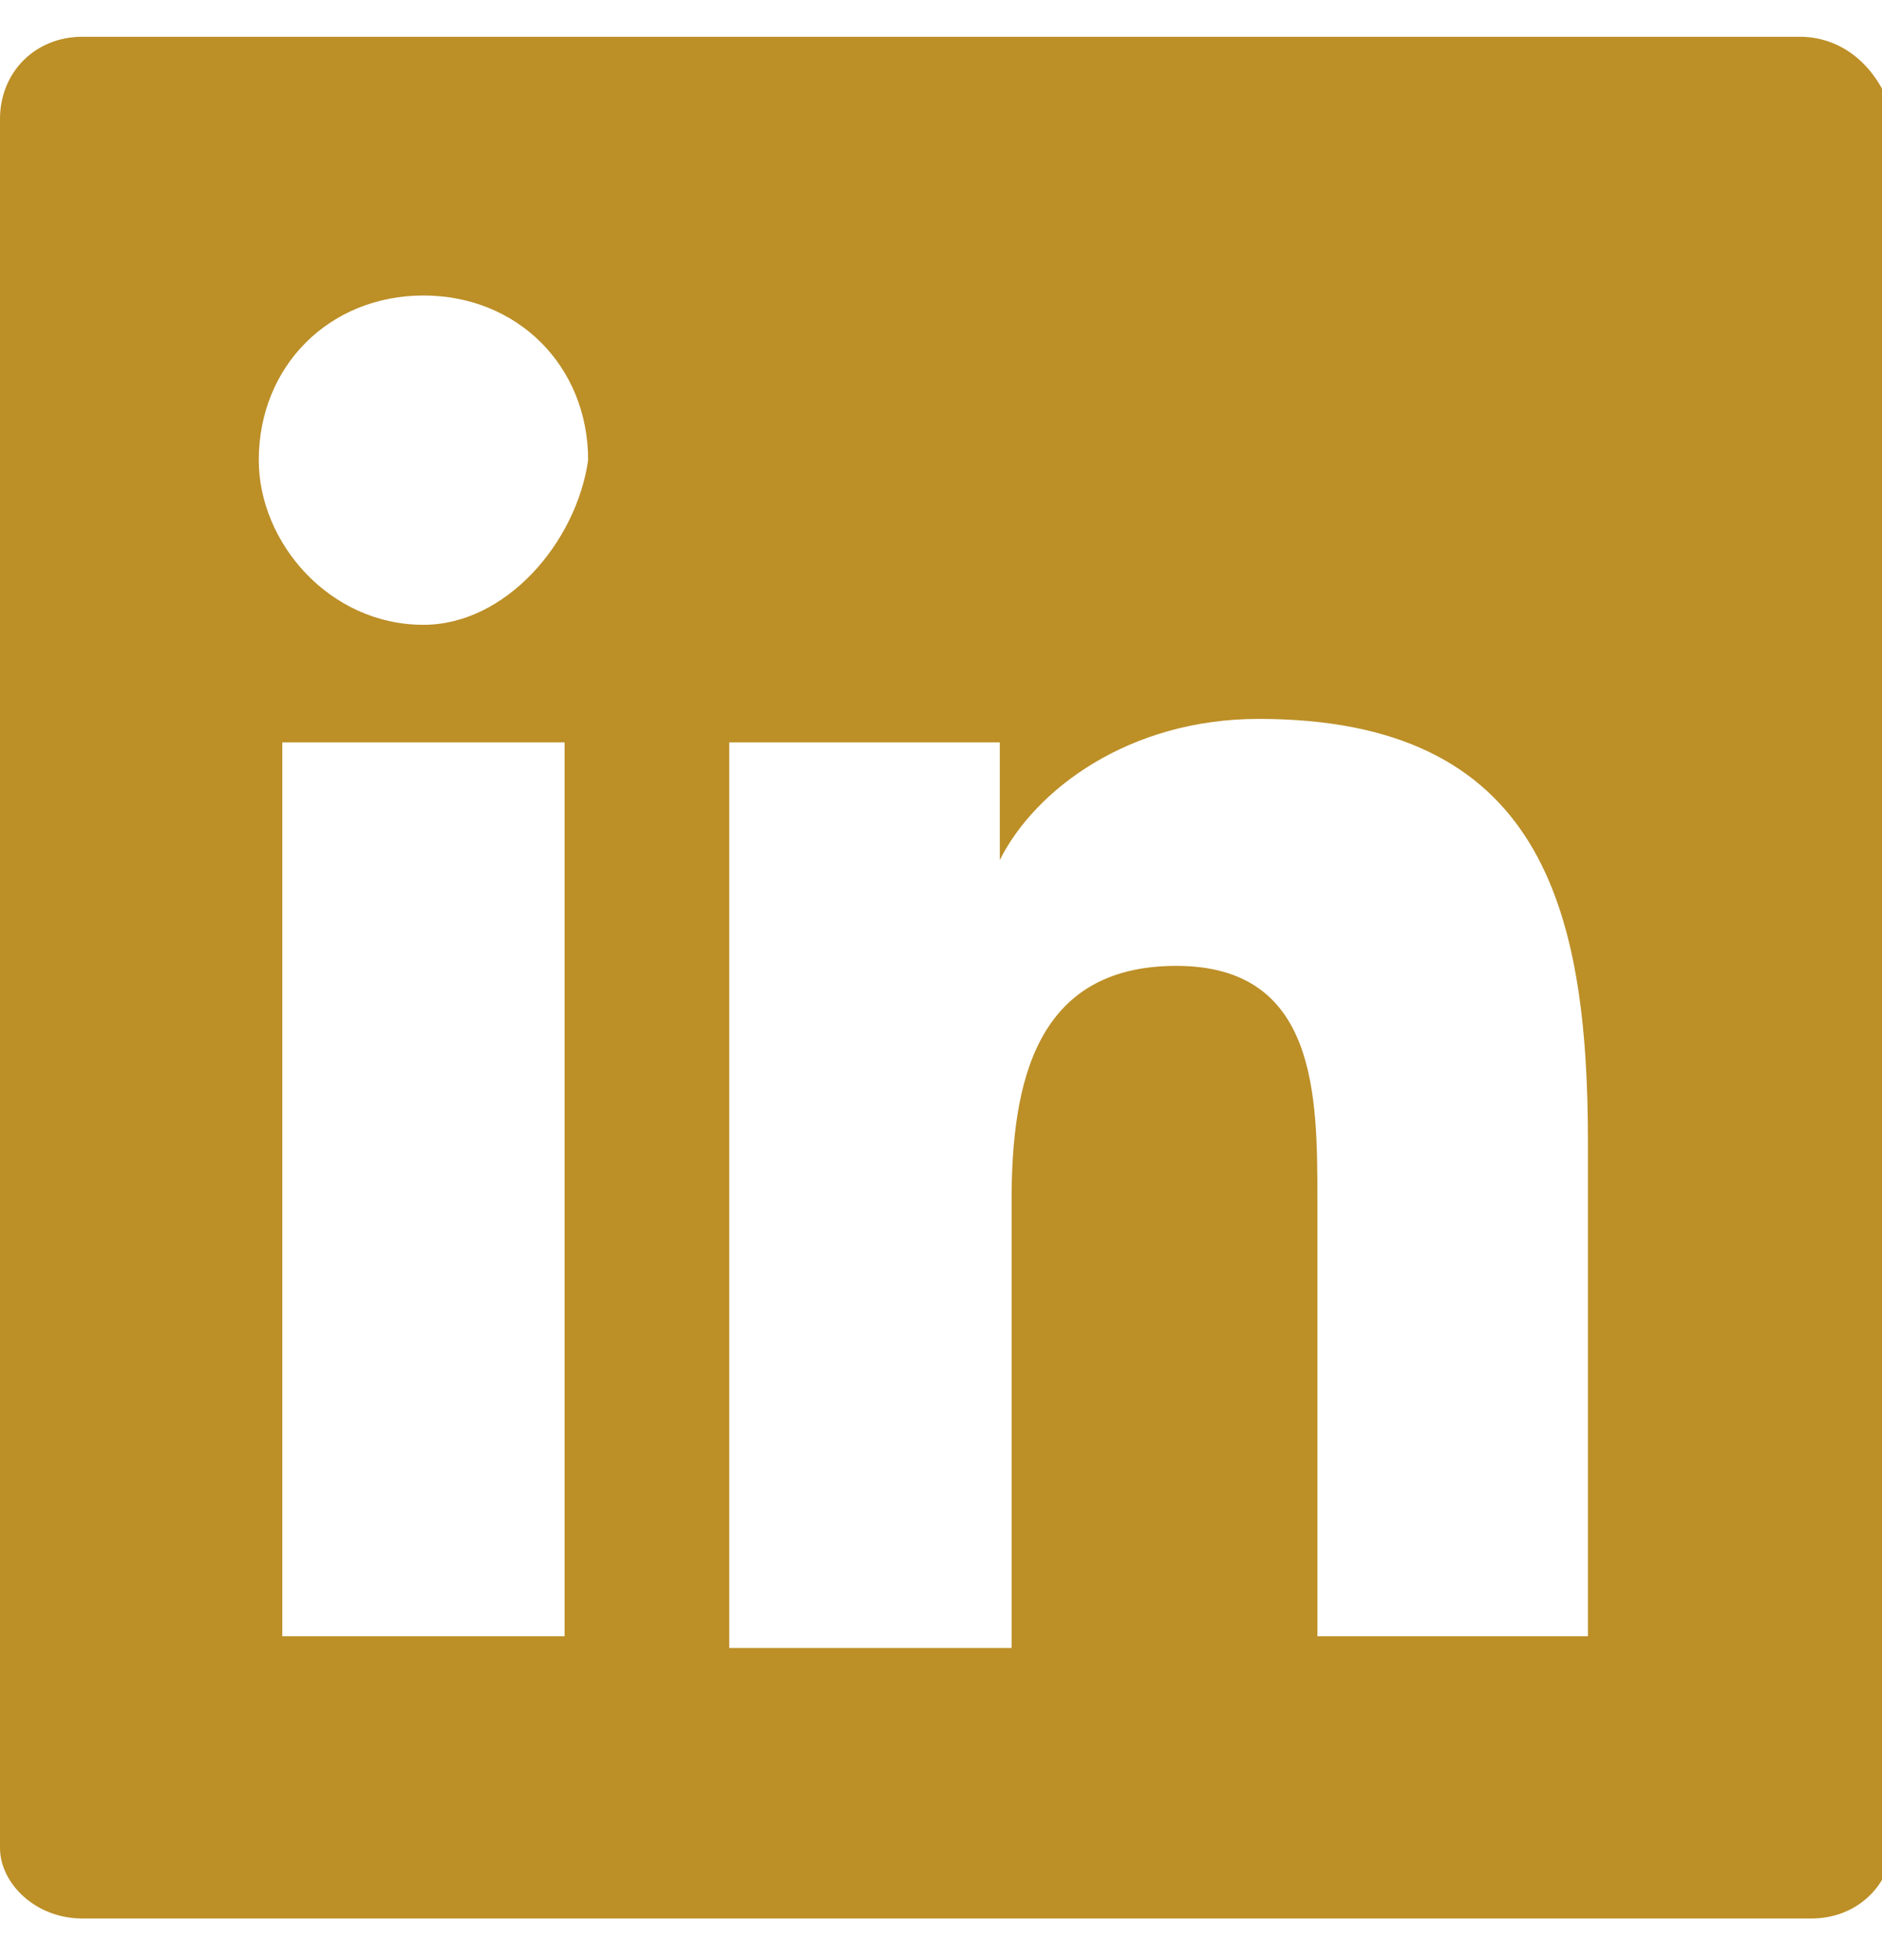 <svg width="24" height="25" viewBox="0 0 24 25" fill="none" xmlns="http://www.w3.org/2000/svg">
    <path d="M22.95 0.469H1.05C0.45 0.469 0 0.919 0 1.519V23.569C0 24.019 0.45 24.469 1.05 24.469H23.1C23.7 24.469 24.15 24.019 24.15 23.419V1.519C24 0.919 23.55 0.469 22.95 0.469ZM7.05 20.869H3.6V9.469H7.2V20.869H7.05ZM5.4 7.969C4.2 7.969 3.3 6.919 3.3 5.869C3.3 4.669 4.2 3.769 5.4 3.769C6.6 3.769 7.5 4.669 7.5 5.869C7.35 6.919 6.45 7.969 5.4 7.969ZM20.4 20.869H16.8V15.319C16.8 13.969 16.8 12.319 15 12.319C13.2 12.319 12.9 13.819 12.9 15.319V21.019H9.3V9.469H12.75V10.969C13.2 10.069 14.4 9.169 16.05 9.169C19.65 9.169 20.25 11.569 20.25 14.569V20.869H20.4Z" fill="#BC8F27"/>
</svg> 